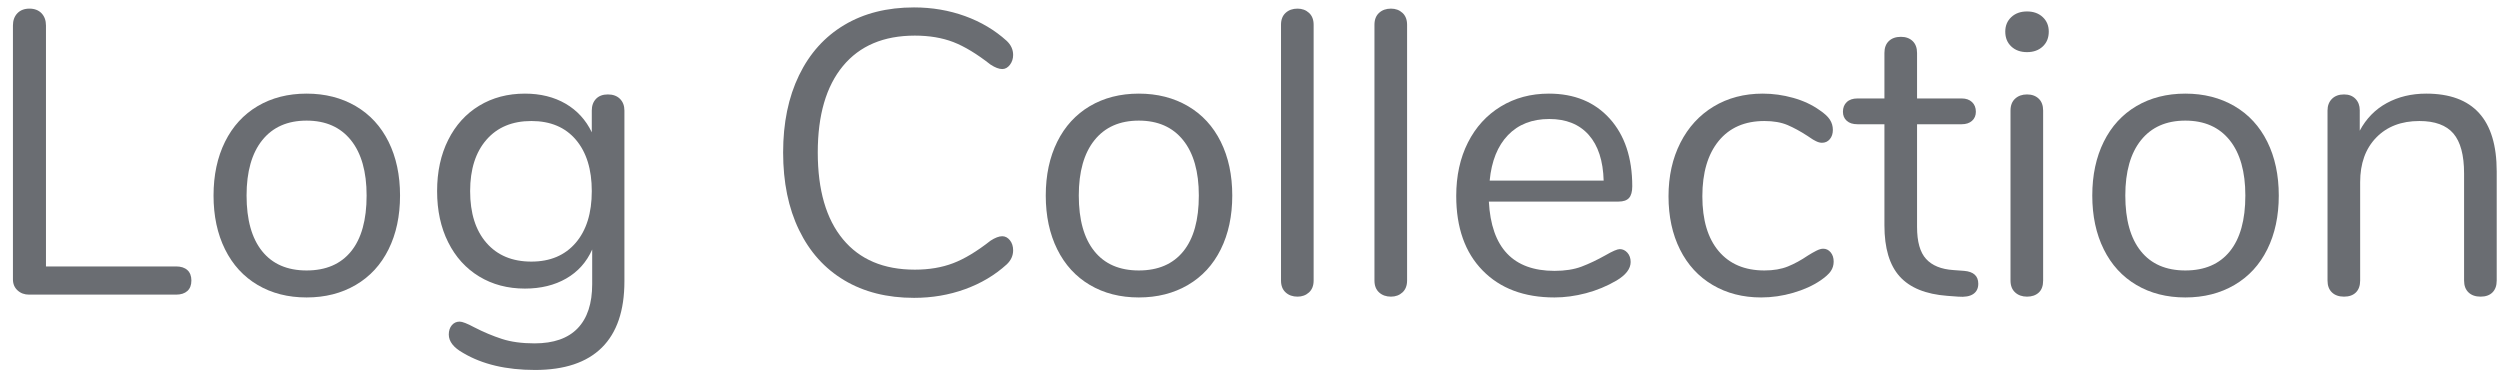 <?xml version="1.0" encoding="UTF-8" standalone="no"?>
<!DOCTYPE svg PUBLIC "-//W3C//DTD SVG 1.1//EN" "http://www.w3.org/Graphics/SVG/1.1/DTD/svg11.dtd">
<svg width="100%" height="100%" viewBox="0 0 142 21" version="1.1" xmlns="http://www.w3.org/2000/svg" xmlns:xlink="http://www.w3.org/1999/xlink" xml:space="preserve" xmlns:serif="http://www.serif.com/" style="fill-rule:evenodd;clip-rule:evenodd;stroke-linejoin:round;stroke-miterlimit:1.414;">
    <g transform="matrix(1,0,0,1,-554,-357)">
        <g transform="matrix(1.43,0,0,1.43,-59.862,-13.479)">
            <path d="M430.428,270.779C430.246,270.779 430.094,270.723 429.972,270.611C429.849,270.499 429.788,270.353 429.788,270.171L429.788,260.091C429.788,259.889 429.846,259.726 429.964,259.603C430.081,259.481 430.241,259.419 430.444,259.419C430.646,259.419 430.806,259.481 430.924,259.603C431.041,259.726 431.1,259.889 431.1,260.091L431.1,269.659L436.268,269.659C436.46,269.659 436.609,269.707 436.716,269.803C436.822,269.899 436.876,270.038 436.876,270.219C436.876,270.401 436.822,270.539 436.716,270.635C436.609,270.731 436.46,270.779 436.268,270.779L430.428,270.779Z" style="fill:rgb(106,109,114);fill-rule:nonzero;"/>
            <path d="M441.452,270.891C440.716,270.891 440.068,270.726 439.508,270.395C438.948,270.065 438.516,269.593 438.212,268.979C437.908,268.366 437.756,267.654 437.756,266.843C437.756,266.033 437.908,265.321 438.212,264.707C438.516,264.094 438.948,263.622 439.508,263.291C440.068,262.961 440.716,262.795 441.452,262.795C442.188,262.795 442.838,262.961 443.404,263.291C443.969,263.622 444.404,264.094 444.708,264.707C445.012,265.321 445.164,266.033 445.164,266.843C445.164,267.654 445.012,268.366 444.708,268.979C444.404,269.593 443.969,270.065 443.404,270.395C442.838,270.726 442.188,270.891 441.452,270.891ZM441.452,269.819C442.22,269.819 442.809,269.566 443.22,269.059C443.63,268.553 443.836,267.814 443.836,266.843C443.836,265.894 443.628,265.161 443.212,264.643C442.796,264.126 442.209,263.867 441.452,263.867C440.694,263.867 440.108,264.126 439.692,264.643C439.276,265.161 439.068,265.894 439.068,266.843C439.068,267.803 439.273,268.539 439.684,269.051C440.094,269.563 440.684,269.819 441.452,269.819Z" style="fill:rgb(106,109,114);fill-rule:nonzero;"/>
            <path d="M453.42,262.827C453.622,262.827 453.782,262.886 453.9,263.003C454.017,263.121 454.076,263.275 454.076,263.467L454.076,270.251C454.076,271.414 453.777,272.291 453.18,272.883C452.582,273.475 451.697,273.771 450.524,273.771C449.382,273.771 448.433,273.547 447.676,273.099C447.292,272.886 447.1,272.641 447.1,272.363C447.1,272.214 447.14,272.091 447.22,271.995C447.3,271.899 447.404,271.851 447.532,271.851C447.638,271.851 447.83,271.926 448.108,272.075C448.481,272.267 448.849,272.422 449.212,272.539C449.574,272.657 450.006,272.715 450.508,272.715C451.265,272.715 451.836,272.515 452.22,272.115C452.604,271.715 452.796,271.131 452.796,270.363L452.796,268.987C452.572,269.489 452.228,269.873 451.764,270.139C451.3,270.406 450.753,270.539 450.124,270.539C449.441,270.539 448.836,270.379 448.308,270.059C447.78,269.739 447.369,269.286 447.076,268.699C446.782,268.113 446.636,267.435 446.636,266.667C446.636,265.899 446.782,265.222 447.076,264.635C447.369,264.049 447.78,263.595 448.308,263.275C448.836,262.955 449.441,262.795 450.124,262.795C450.742,262.795 451.281,262.929 451.74,263.195C452.198,263.462 452.545,263.841 452.78,264.331L452.78,263.467C452.78,263.275 452.836,263.121 452.948,263.003C453.06,262.886 453.217,262.827 453.42,262.827ZM450.38,269.467C451.126,269.467 451.713,269.219 452.14,268.723C452.566,268.227 452.78,267.542 452.78,266.667C452.78,265.803 452.569,265.123 452.148,264.627C451.726,264.131 451.137,263.883 450.38,263.883C449.622,263.883 449.028,264.131 448.596,264.627C448.164,265.123 447.948,265.803 447.948,266.667C447.948,267.542 448.164,268.227 448.596,268.723C449.028,269.219 449.622,269.467 450.38,269.467Z" style="fill:rgb(106,109,114);fill-rule:nonzero;"/>
            <path d="M465.58,270.907C464.513,270.907 463.59,270.675 462.812,270.211C462.033,269.747 461.433,269.081 461.012,268.211C460.59,267.342 460.38,266.315 460.38,265.131C460.38,263.958 460.59,262.937 461.012,262.067C461.433,261.198 462.033,260.531 462.812,260.067C463.59,259.603 464.513,259.371 465.58,259.371C466.294,259.371 466.969,259.486 467.604,259.715C468.238,259.945 468.79,260.273 469.26,260.699C469.43,260.859 469.516,261.046 469.516,261.259C469.516,261.409 469.473,261.539 469.388,261.651C469.302,261.763 469.201,261.819 469.084,261.819C468.956,261.819 468.801,261.761 468.62,261.643C468.076,261.217 467.582,260.918 467.14,260.747C466.697,260.577 466.188,260.491 465.612,260.491C464.374,260.491 463.422,260.894 462.756,261.699C462.089,262.505 461.756,263.649 461.756,265.131C461.756,266.625 462.089,267.774 462.756,268.579C463.422,269.385 464.374,269.787 465.612,269.787C466.177,269.787 466.684,269.702 467.132,269.531C467.58,269.361 468.076,269.062 468.62,268.635C468.801,268.518 468.956,268.459 469.084,268.459C469.201,268.459 469.302,268.513 469.388,268.619C469.473,268.726 469.516,268.859 469.516,269.019C469.516,269.233 469.43,269.419 469.26,269.579C468.79,270.006 468.238,270.334 467.604,270.563C466.969,270.793 466.294,270.907 465.58,270.907Z" style="fill:rgb(106,109,114);fill-rule:nonzero;"/>
            <path d="M474.508,270.891C473.772,270.891 473.124,270.726 472.564,270.395C472.004,270.065 471.572,269.593 471.268,268.979C470.964,268.366 470.812,267.654 470.812,266.843C470.812,266.033 470.964,265.321 471.268,264.707C471.572,264.094 472.004,263.622 472.564,263.291C473.124,262.961 473.772,262.795 474.508,262.795C475.244,262.795 475.894,262.961 476.46,263.291C477.025,263.622 477.46,264.094 477.764,264.707C478.068,265.321 478.22,266.033 478.22,266.843C478.22,267.654 478.068,268.366 477.764,268.979C477.46,269.593 477.025,270.065 476.46,270.395C475.894,270.726 475.244,270.891 474.508,270.891ZM474.508,269.819C475.276,269.819 475.865,269.566 476.276,269.059C476.686,268.553 476.892,267.814 476.892,266.843C476.892,265.894 476.684,265.161 476.268,264.643C475.852,264.126 475.265,263.867 474.508,263.867C473.75,263.867 473.164,264.126 472.748,264.643C472.332,265.161 472.124,265.894 472.124,266.843C472.124,267.803 472.329,268.539 472.74,269.051C473.15,269.563 473.74,269.819 474.508,269.819Z" style="fill:rgb(106,109,114);fill-rule:nonzero;"/>
            <path d="M480.812,270.859C480.62,270.859 480.462,270.803 480.34,270.691C480.217,270.579 480.156,270.422 480.156,270.219L480.156,260.059C480.156,259.857 480.217,259.699 480.34,259.587C480.462,259.475 480.62,259.419 480.812,259.419C480.993,259.419 481.145,259.475 481.268,259.587C481.39,259.699 481.452,259.857 481.452,260.059L481.452,270.219C481.452,270.422 481.39,270.579 481.268,270.691C481.145,270.803 480.993,270.859 480.812,270.859Z" style="fill:rgb(106,109,114);fill-rule:nonzero;"/>
            <path d="M484.524,270.859C484.332,270.859 484.174,270.803 484.052,270.691C483.929,270.579 483.868,270.422 483.868,270.219L483.868,260.059C483.868,259.857 483.929,259.699 484.052,259.587C484.174,259.475 484.332,259.419 484.524,259.419C484.705,259.419 484.857,259.475 484.98,259.587C485.102,259.699 485.164,259.857 485.164,260.059L485.164,270.219C485.164,270.422 485.102,270.579 484.98,270.691C484.857,270.803 484.705,270.859 484.524,270.859Z" style="fill:rgb(106,109,114);fill-rule:nonzero;"/>
            <path d="M493.612,268.971C493.729,268.971 493.83,269.019 493.916,269.115C494.001,269.211 494.044,269.334 494.044,269.483C494.044,269.75 493.857,269.995 493.484,270.219C493.1,270.443 492.694,270.611 492.268,270.723C491.841,270.835 491.425,270.891 491.02,270.891C489.814,270.891 488.862,270.534 488.164,269.819C487.465,269.105 487.116,268.118 487.116,266.859C487.116,266.059 487.27,265.353 487.58,264.739C487.889,264.126 488.324,263.649 488.884,263.307C489.444,262.966 490.081,262.795 490.796,262.795C491.809,262.795 492.614,263.126 493.212,263.787C493.809,264.449 494.108,265.345 494.108,266.475C494.108,266.689 494.065,266.843 493.98,266.939C493.894,267.035 493.756,267.083 493.564,267.083L488.412,267.083C488.508,268.918 489.377,269.835 491.02,269.835C491.436,269.835 491.793,269.779 492.092,269.667C492.39,269.555 492.71,269.403 493.052,269.211C493.329,269.051 493.516,268.971 493.612,268.971ZM490.812,263.803C490.129,263.803 489.582,264.017 489.172,264.443C488.761,264.87 488.518,265.473 488.444,266.251L492.972,266.251C492.95,265.462 492.753,264.857 492.38,264.435C492.006,264.014 491.484,263.803 490.812,263.803Z" style="fill:rgb(106,109,114);fill-rule:nonzero;"/>
            <path d="M499.228,270.891C498.502,270.891 497.86,270.726 497.3,270.395C496.74,270.065 496.308,269.595 496.004,268.987C495.7,268.379 495.548,267.675 495.548,266.875C495.548,266.075 495.705,265.366 496.02,264.747C496.334,264.129 496.774,263.649 497.34,263.307C497.905,262.966 498.556,262.795 499.292,262.795C499.697,262.795 500.1,262.851 500.5,262.963C500.9,263.075 501.249,263.238 501.548,263.451C501.74,263.579 501.876,263.705 501.956,263.827C502.036,263.95 502.076,264.086 502.076,264.235C502.076,264.385 502.036,264.507 501.956,264.603C501.876,264.699 501.772,264.747 501.644,264.747C501.569,264.747 501.489,264.726 501.404,264.683C501.318,264.641 501.246,264.598 501.188,264.555C501.129,264.513 501.089,264.486 501.068,264.475C500.79,264.294 500.526,264.15 500.276,264.043C500.025,263.937 499.718,263.883 499.356,263.883C498.577,263.883 497.972,264.147 497.54,264.675C497.108,265.203 496.892,265.937 496.892,266.875C496.892,267.814 497.108,268.539 497.54,269.051C497.972,269.563 498.577,269.819 499.356,269.819C499.718,269.819 500.03,269.766 500.292,269.659C500.553,269.553 500.817,269.409 501.084,269.227C501.201,269.153 501.313,269.089 501.42,269.035C501.526,268.982 501.617,268.955 501.692,268.955C501.809,268.955 501.908,269.003 501.988,269.099C502.068,269.195 502.108,269.318 502.108,269.467C502.108,269.606 502.07,269.731 501.996,269.843C501.921,269.955 501.782,270.081 501.58,270.219C501.281,270.422 500.921,270.585 500.5,270.707C500.078,270.83 499.654,270.891 499.228,270.891Z" style="fill:rgb(106,109,114);fill-rule:nonzero;"/>
            <path d="M507.292,269.835C507.665,269.867 507.852,270.038 507.852,270.347C507.852,270.529 507.785,270.665 507.652,270.755C507.518,270.846 507.318,270.881 507.052,270.859L506.62,270.827C505.766,270.763 505.137,270.507 504.732,270.059C504.326,269.611 504.124,268.934 504.124,268.027L504.124,264.011L503.052,264.011C502.87,264.011 502.729,263.966 502.628,263.875C502.526,263.785 502.476,263.665 502.476,263.515C502.476,263.355 502.526,263.227 502.628,263.131C502.729,263.035 502.87,262.987 503.052,262.987L504.124,262.987L504.124,261.179C504.124,260.977 504.182,260.819 504.3,260.707C504.417,260.595 504.577,260.539 504.78,260.539C504.972,260.539 505.126,260.595 505.244,260.707C505.361,260.819 505.42,260.977 505.42,261.179L505.42,262.987L507.196,262.987C507.366,262.987 507.502,263.035 507.604,263.131C507.705,263.227 507.756,263.355 507.756,263.515C507.756,263.665 507.705,263.785 507.604,263.875C507.502,263.966 507.366,264.011 507.196,264.011L505.42,264.011L505.42,268.091C505.42,268.678 505.54,269.102 505.78,269.363C506.02,269.625 506.38,269.771 506.86,269.803L507.292,269.835Z" style="fill:rgb(106,109,114);fill-rule:nonzero;"/>
            <path d="M509.788,270.859C509.596,270.859 509.438,270.803 509.316,270.691C509.193,270.579 509.132,270.422 509.132,270.219L509.132,263.467C509.132,263.265 509.193,263.107 509.316,262.995C509.438,262.883 509.596,262.827 509.788,262.827C509.98,262.827 510.134,262.883 510.252,262.995C510.369,263.107 510.428,263.265 510.428,263.467L510.428,270.219C510.428,270.433 510.369,270.593 510.252,270.699C510.134,270.806 509.98,270.859 509.788,270.859ZM509.788,261.147C509.532,261.147 509.324,261.073 509.164,260.923C509.004,260.774 508.924,260.577 508.924,260.331C508.924,260.097 509.004,259.905 509.164,259.755C509.324,259.606 509.532,259.531 509.788,259.531C510.044,259.531 510.252,259.606 510.412,259.755C510.572,259.905 510.652,260.097 510.652,260.331C510.652,260.577 510.572,260.774 510.412,260.923C510.252,261.073 510.044,261.147 509.788,261.147Z" style="fill:rgb(106,109,114);fill-rule:nonzero;"/>
            <path d="M516.076,270.891C515.34,270.891 514.692,270.726 514.132,270.395C513.572,270.065 513.14,269.593 512.836,268.979C512.532,268.366 512.38,267.654 512.38,266.843C512.38,266.033 512.532,265.321 512.836,264.707C513.14,264.094 513.572,263.622 514.132,263.291C514.692,262.961 515.34,262.795 516.076,262.795C516.812,262.795 517.462,262.961 518.028,263.291C518.593,263.622 519.028,264.094 519.332,264.707C519.636,265.321 519.788,266.033 519.788,266.843C519.788,267.654 519.636,268.366 519.332,268.979C519.028,269.593 518.593,270.065 518.028,270.395C517.462,270.726 516.812,270.891 516.076,270.891ZM516.076,269.819C516.844,269.819 517.433,269.566 517.844,269.059C518.254,268.553 518.46,267.814 518.46,266.843C518.46,265.894 518.252,265.161 517.836,264.643C517.42,264.126 516.833,263.867 516.076,263.867C515.318,263.867 514.732,264.126 514.316,264.643C513.9,265.161 513.692,265.894 513.692,266.843C513.692,267.803 513.897,268.539 514.308,269.051C514.718,269.563 515.308,269.819 516.076,269.819Z" style="fill:rgb(106,109,114);fill-rule:nonzero;"/>
            <path d="M525.644,262.795C527.51,262.795 528.444,263.825 528.444,265.883L528.444,270.219C528.444,270.422 528.388,270.579 528.276,270.691C528.164,270.803 528.006,270.859 527.804,270.859C527.601,270.859 527.441,270.803 527.324,270.691C527.206,270.579 527.148,270.422 527.148,270.219L527.148,265.963C527.148,265.238 527.006,264.71 526.724,264.379C526.441,264.049 525.99,263.883 525.372,263.883C524.657,263.883 524.086,264.102 523.66,264.539C523.233,264.977 523.02,265.569 523.02,266.315L523.02,270.219C523.02,270.422 522.964,270.579 522.852,270.691C522.74,270.803 522.582,270.859 522.38,270.859C522.177,270.859 522.017,270.803 521.9,270.691C521.782,270.579 521.724,270.422 521.724,270.219L521.724,263.467C521.724,263.275 521.782,263.121 521.9,263.003C522.017,262.886 522.177,262.827 522.38,262.827C522.572,262.827 522.724,262.886 522.836,263.003C522.948,263.121 523.004,263.27 523.004,263.451L523.004,264.267C523.26,263.787 523.617,263.422 524.076,263.171C524.534,262.921 525.057,262.795 525.644,262.795Z" style="fill:rgb(106,109,114);fill-rule:nonzero;"/>
        </g>
    </g>
</svg>
